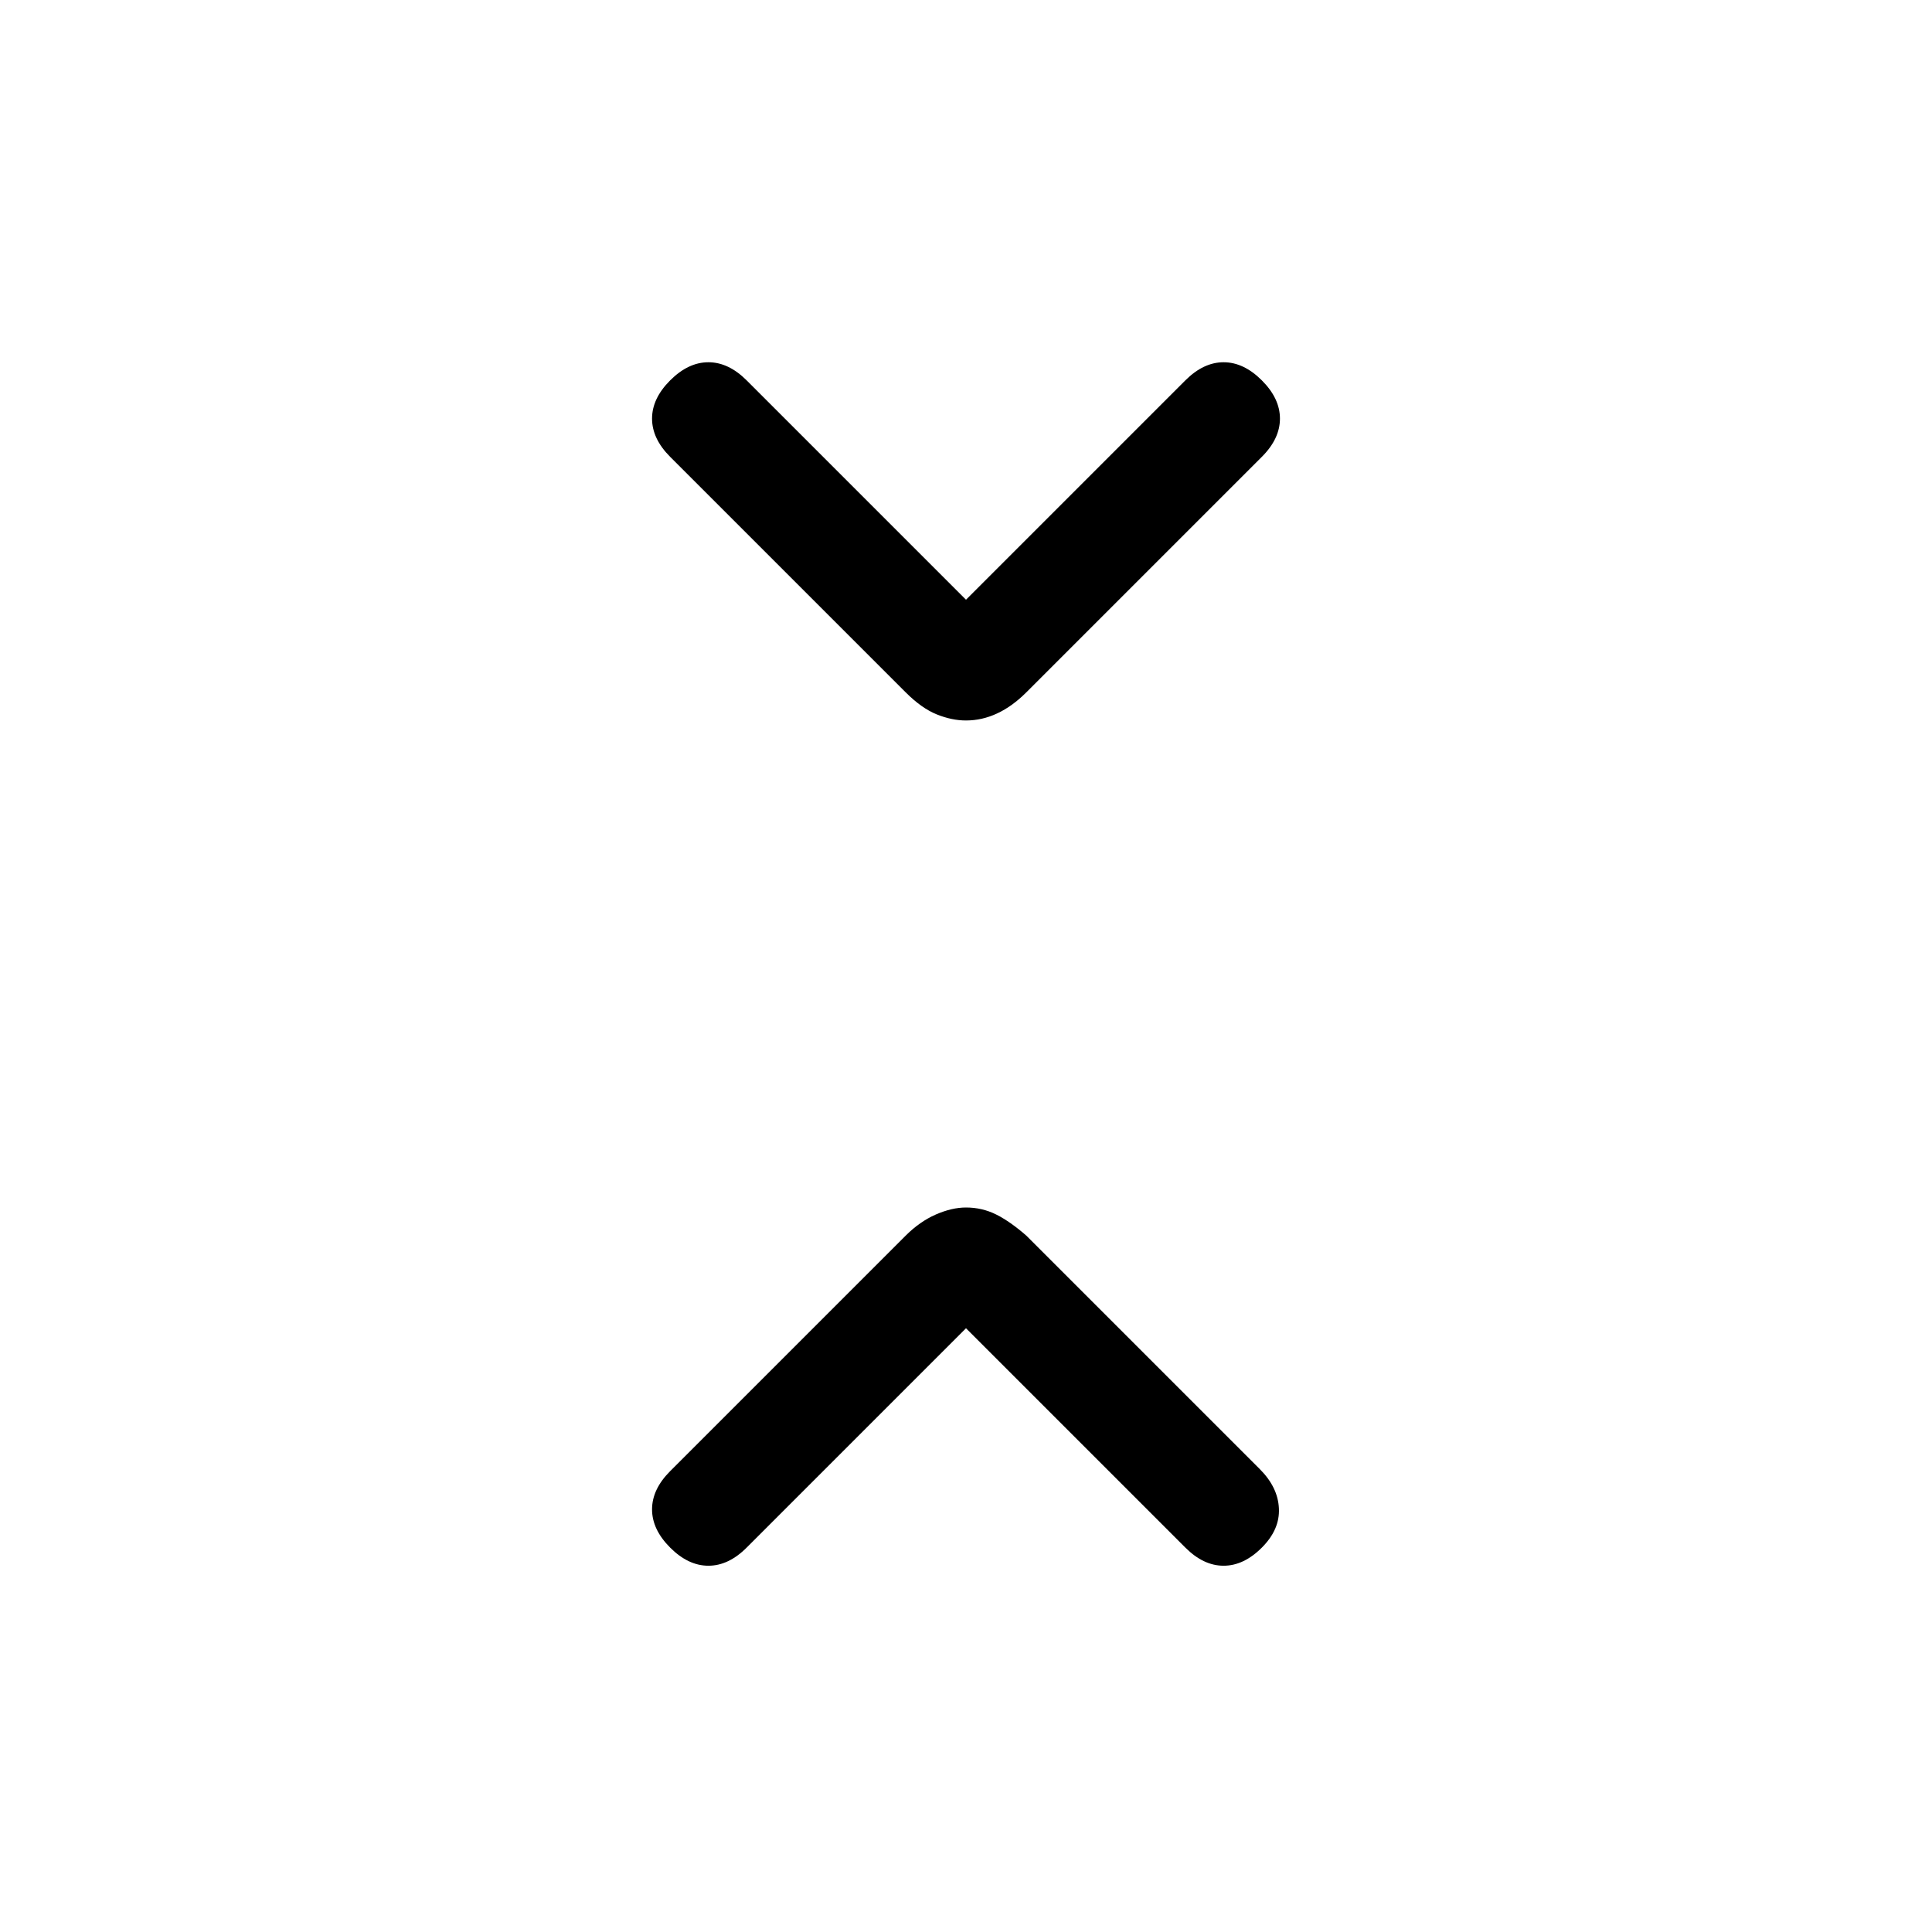 <svg xmlns="http://www.w3.org/2000/svg" height="24" width="24"><path d="M12 8.95Q11.825 8.95 11.638 8.875Q11.45 8.8 11.25 8.6L8.325 5.675Q8.1 5.45 8.1 5.2Q8.1 4.95 8.325 4.725Q8.55 4.5 8.8 4.5Q9.05 4.5 9.275 4.725L12 7.45L14.725 4.725Q14.95 4.5 15.2 4.5Q15.45 4.5 15.675 4.725Q15.9 4.95 15.9 5.2Q15.9 5.45 15.675 5.675L12.75 8.6Q12.575 8.775 12.388 8.862Q12.2 8.95 12 8.95ZM8.325 19.225Q8.1 19 8.1 18.75Q8.1 18.5 8.325 18.275L11.25 15.35Q11.425 15.175 11.625 15.087Q11.825 15 12 15Q12.2 15 12.375 15.087Q12.55 15.175 12.75 15.35L15.65 18.25Q15.875 18.475 15.887 18.738Q15.9 19 15.675 19.225Q15.45 19.45 15.2 19.45Q14.95 19.45 14.725 19.225L12 16.5L9.275 19.225Q9.05 19.45 8.8 19.45Q8.55 19.45 8.325 19.225Z"/></svg>